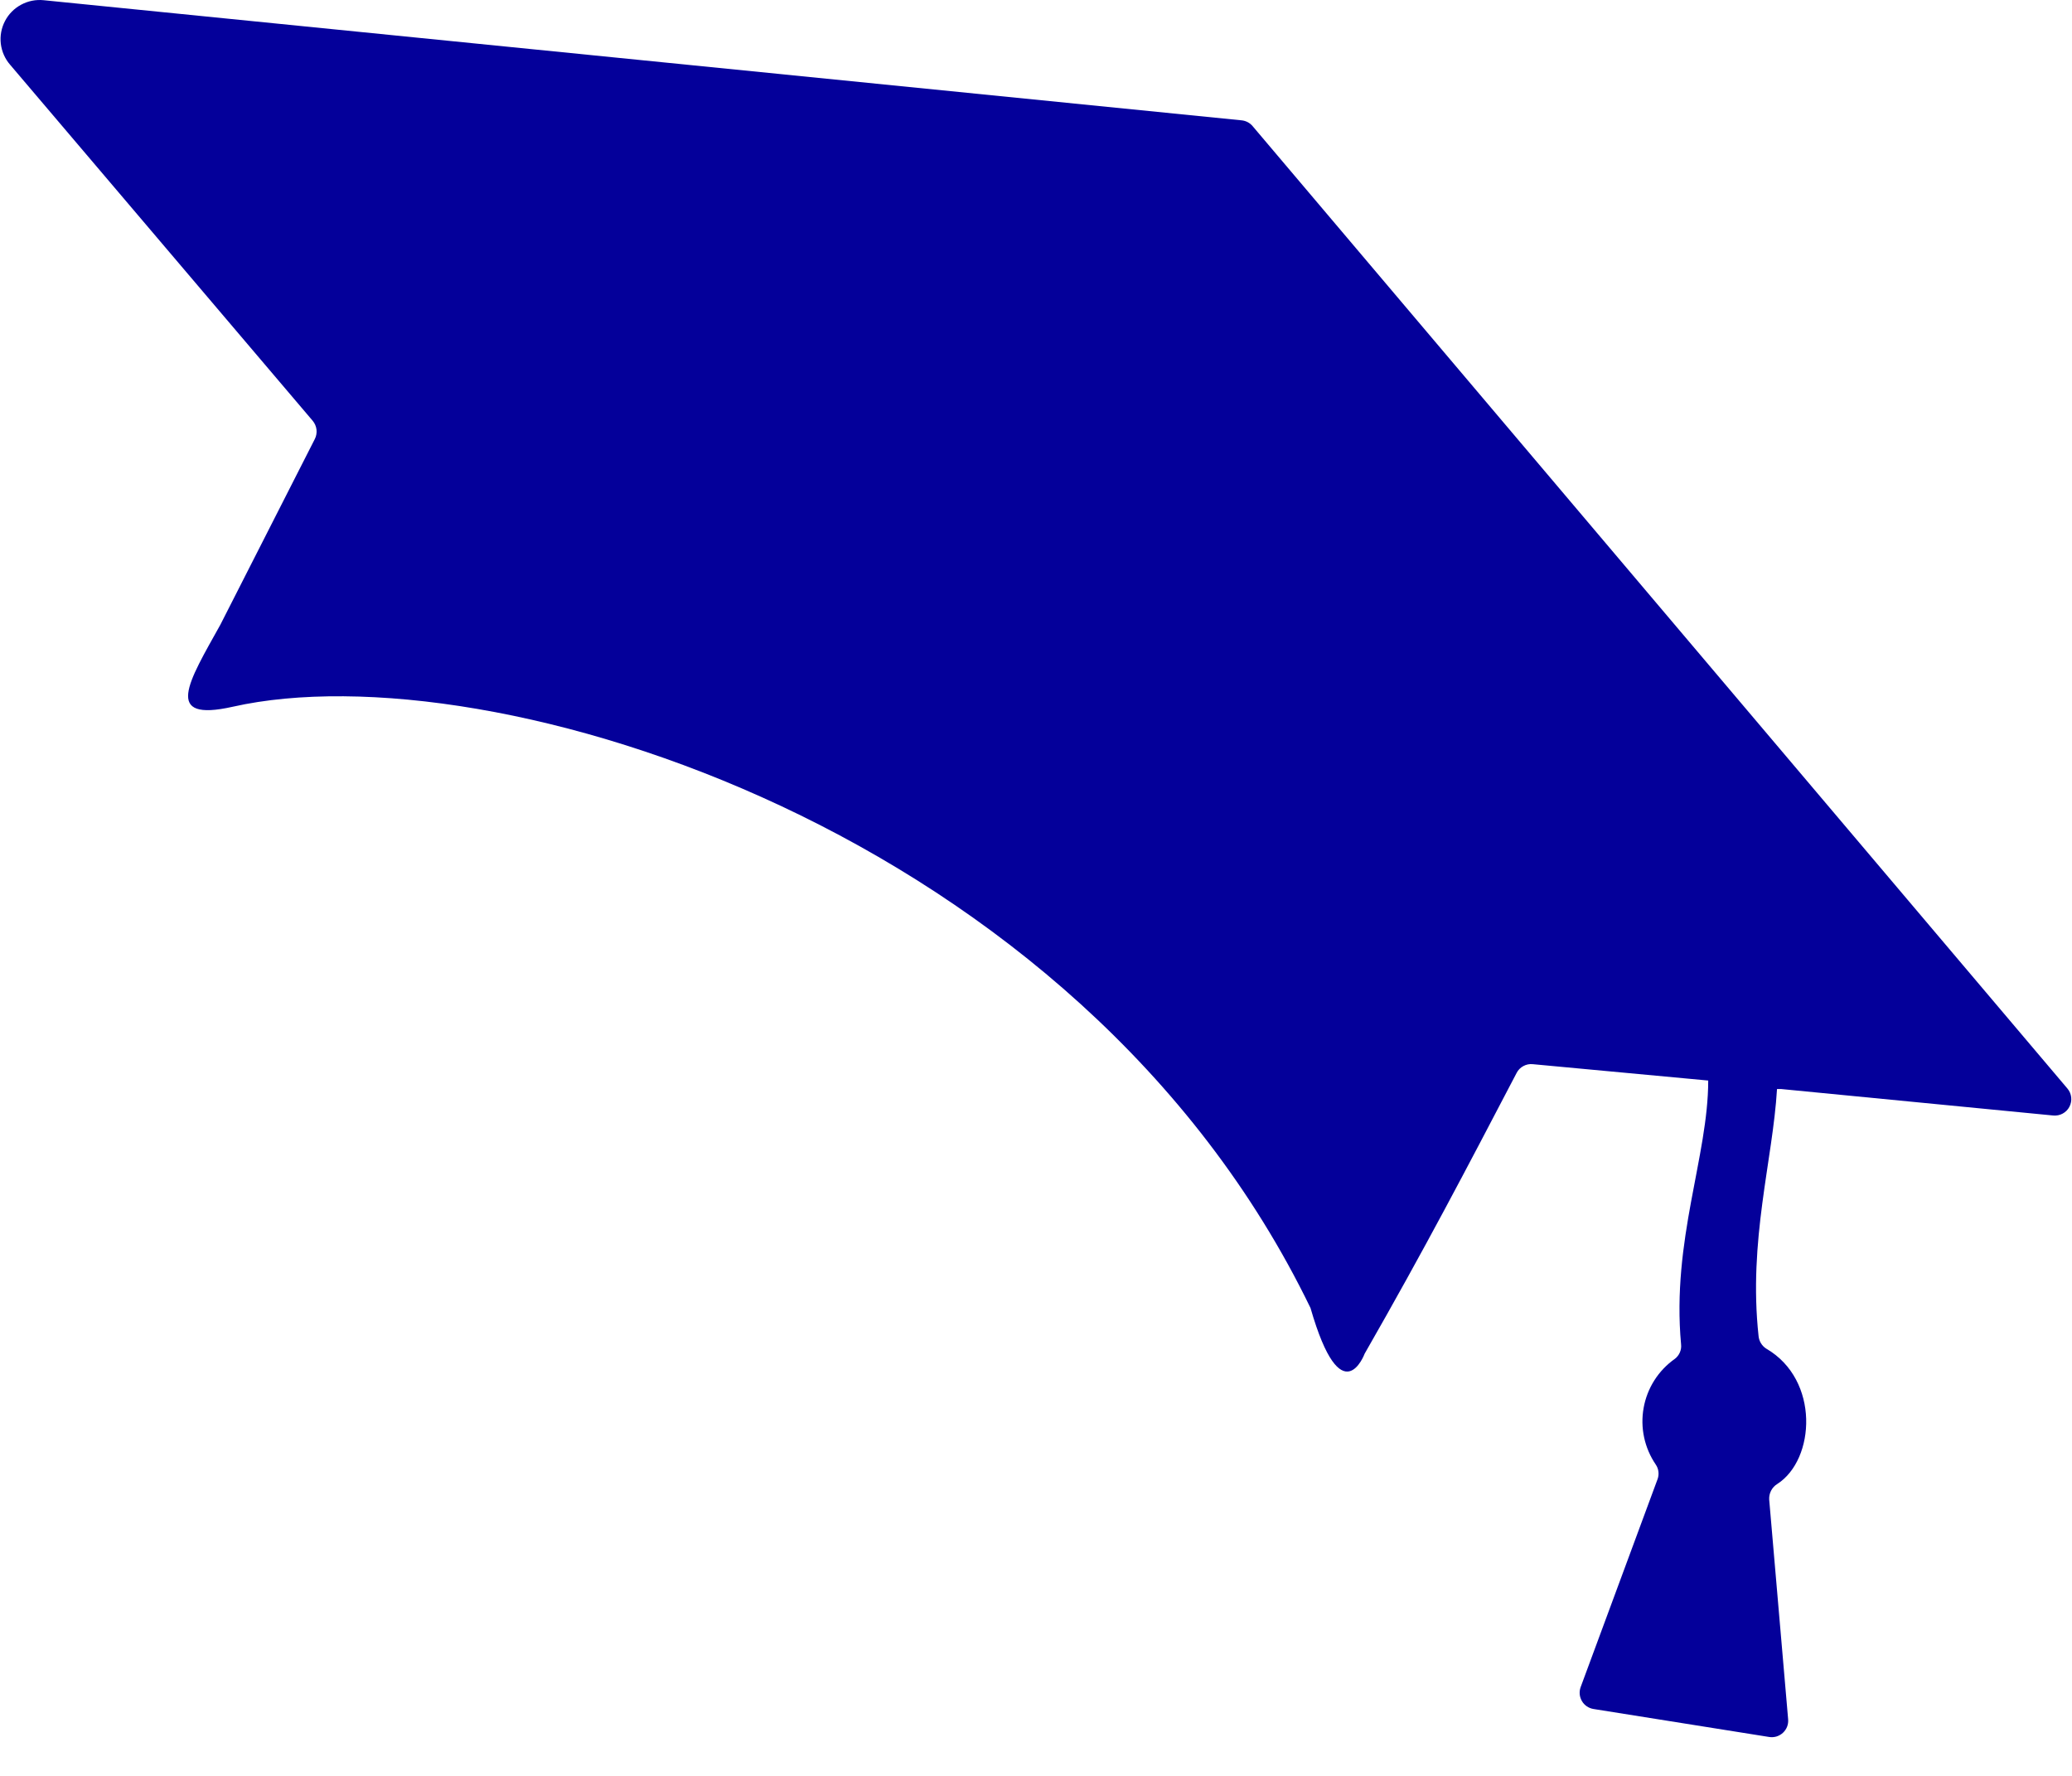 <svg width="49" height="42" viewBox="0 0 49 42" fill="none" xmlns="http://www.w3.org/2000/svg">
<path fill-rule="evenodd" clip-rule="evenodd" d="M29.363 2.846L1.033 0.005C0.849 -0.014 0.663 0.023 0.5 0.111C0.337 0.198 0.203 0.333 0.118 0.498C0.032 0.662 -0.002 0.849 0.019 1.033C0.041 1.217 0.117 1.391 0.239 1.531L7.395 9.952C7.445 10.012 7.476 10.084 7.485 10.161C7.493 10.237 7.48 10.315 7.445 10.383L5.211 14.775C4.457 16.131 3.842 17.088 5.507 16.714C11.595 15.344 25.509 19.612 30.992 30.935C31.727 33.488 32.272 32.015 32.272 32.015C33.706 29.511 34.666 27.67 35.866 25.375C35.901 25.306 35.956 25.25 36.025 25.213C36.093 25.176 36.17 25.16 36.247 25.168L40.397 25.555C40.397 27.347 39.529 29.333 39.755 31.792C39.763 31.858 39.753 31.924 39.727 31.984C39.701 32.045 39.66 32.097 39.608 32.137C39.219 32.411 38.954 32.827 38.87 33.295C38.785 33.763 38.889 34.245 39.157 34.638C39.19 34.687 39.212 34.743 39.219 34.801C39.227 34.86 39.221 34.919 39.202 34.975L37.381 39.898C37.361 39.953 37.353 40.01 37.358 40.068C37.363 40.125 37.381 40.18 37.41 40.23C37.438 40.28 37.478 40.322 37.526 40.355C37.573 40.387 37.627 40.409 37.684 40.418L41.839 41.08C41.897 41.089 41.957 41.085 42.014 41.068C42.07 41.05 42.122 41.02 42.165 40.98C42.208 40.94 42.242 40.89 42.263 40.835C42.284 40.78 42.292 40.721 42.287 40.662L41.839 35.465C41.835 35.392 41.85 35.319 41.884 35.254C41.918 35.189 41.968 35.134 42.031 35.096C42.929 34.52 43.04 32.634 41.77 31.896C41.719 31.864 41.676 31.82 41.645 31.769C41.613 31.718 41.594 31.66 41.588 31.6C41.342 29.335 41.923 27.448 42.024 25.756H42.124L48.556 26.382C48.633 26.389 48.711 26.374 48.779 26.337C48.848 26.3 48.904 26.244 48.939 26.175C48.975 26.106 48.99 26.028 48.981 25.951C48.972 25.873 48.941 25.801 48.89 25.742L29.621 2.981C29.556 2.904 29.463 2.856 29.363 2.846Z" fill="#04009A"/>
</svg>
